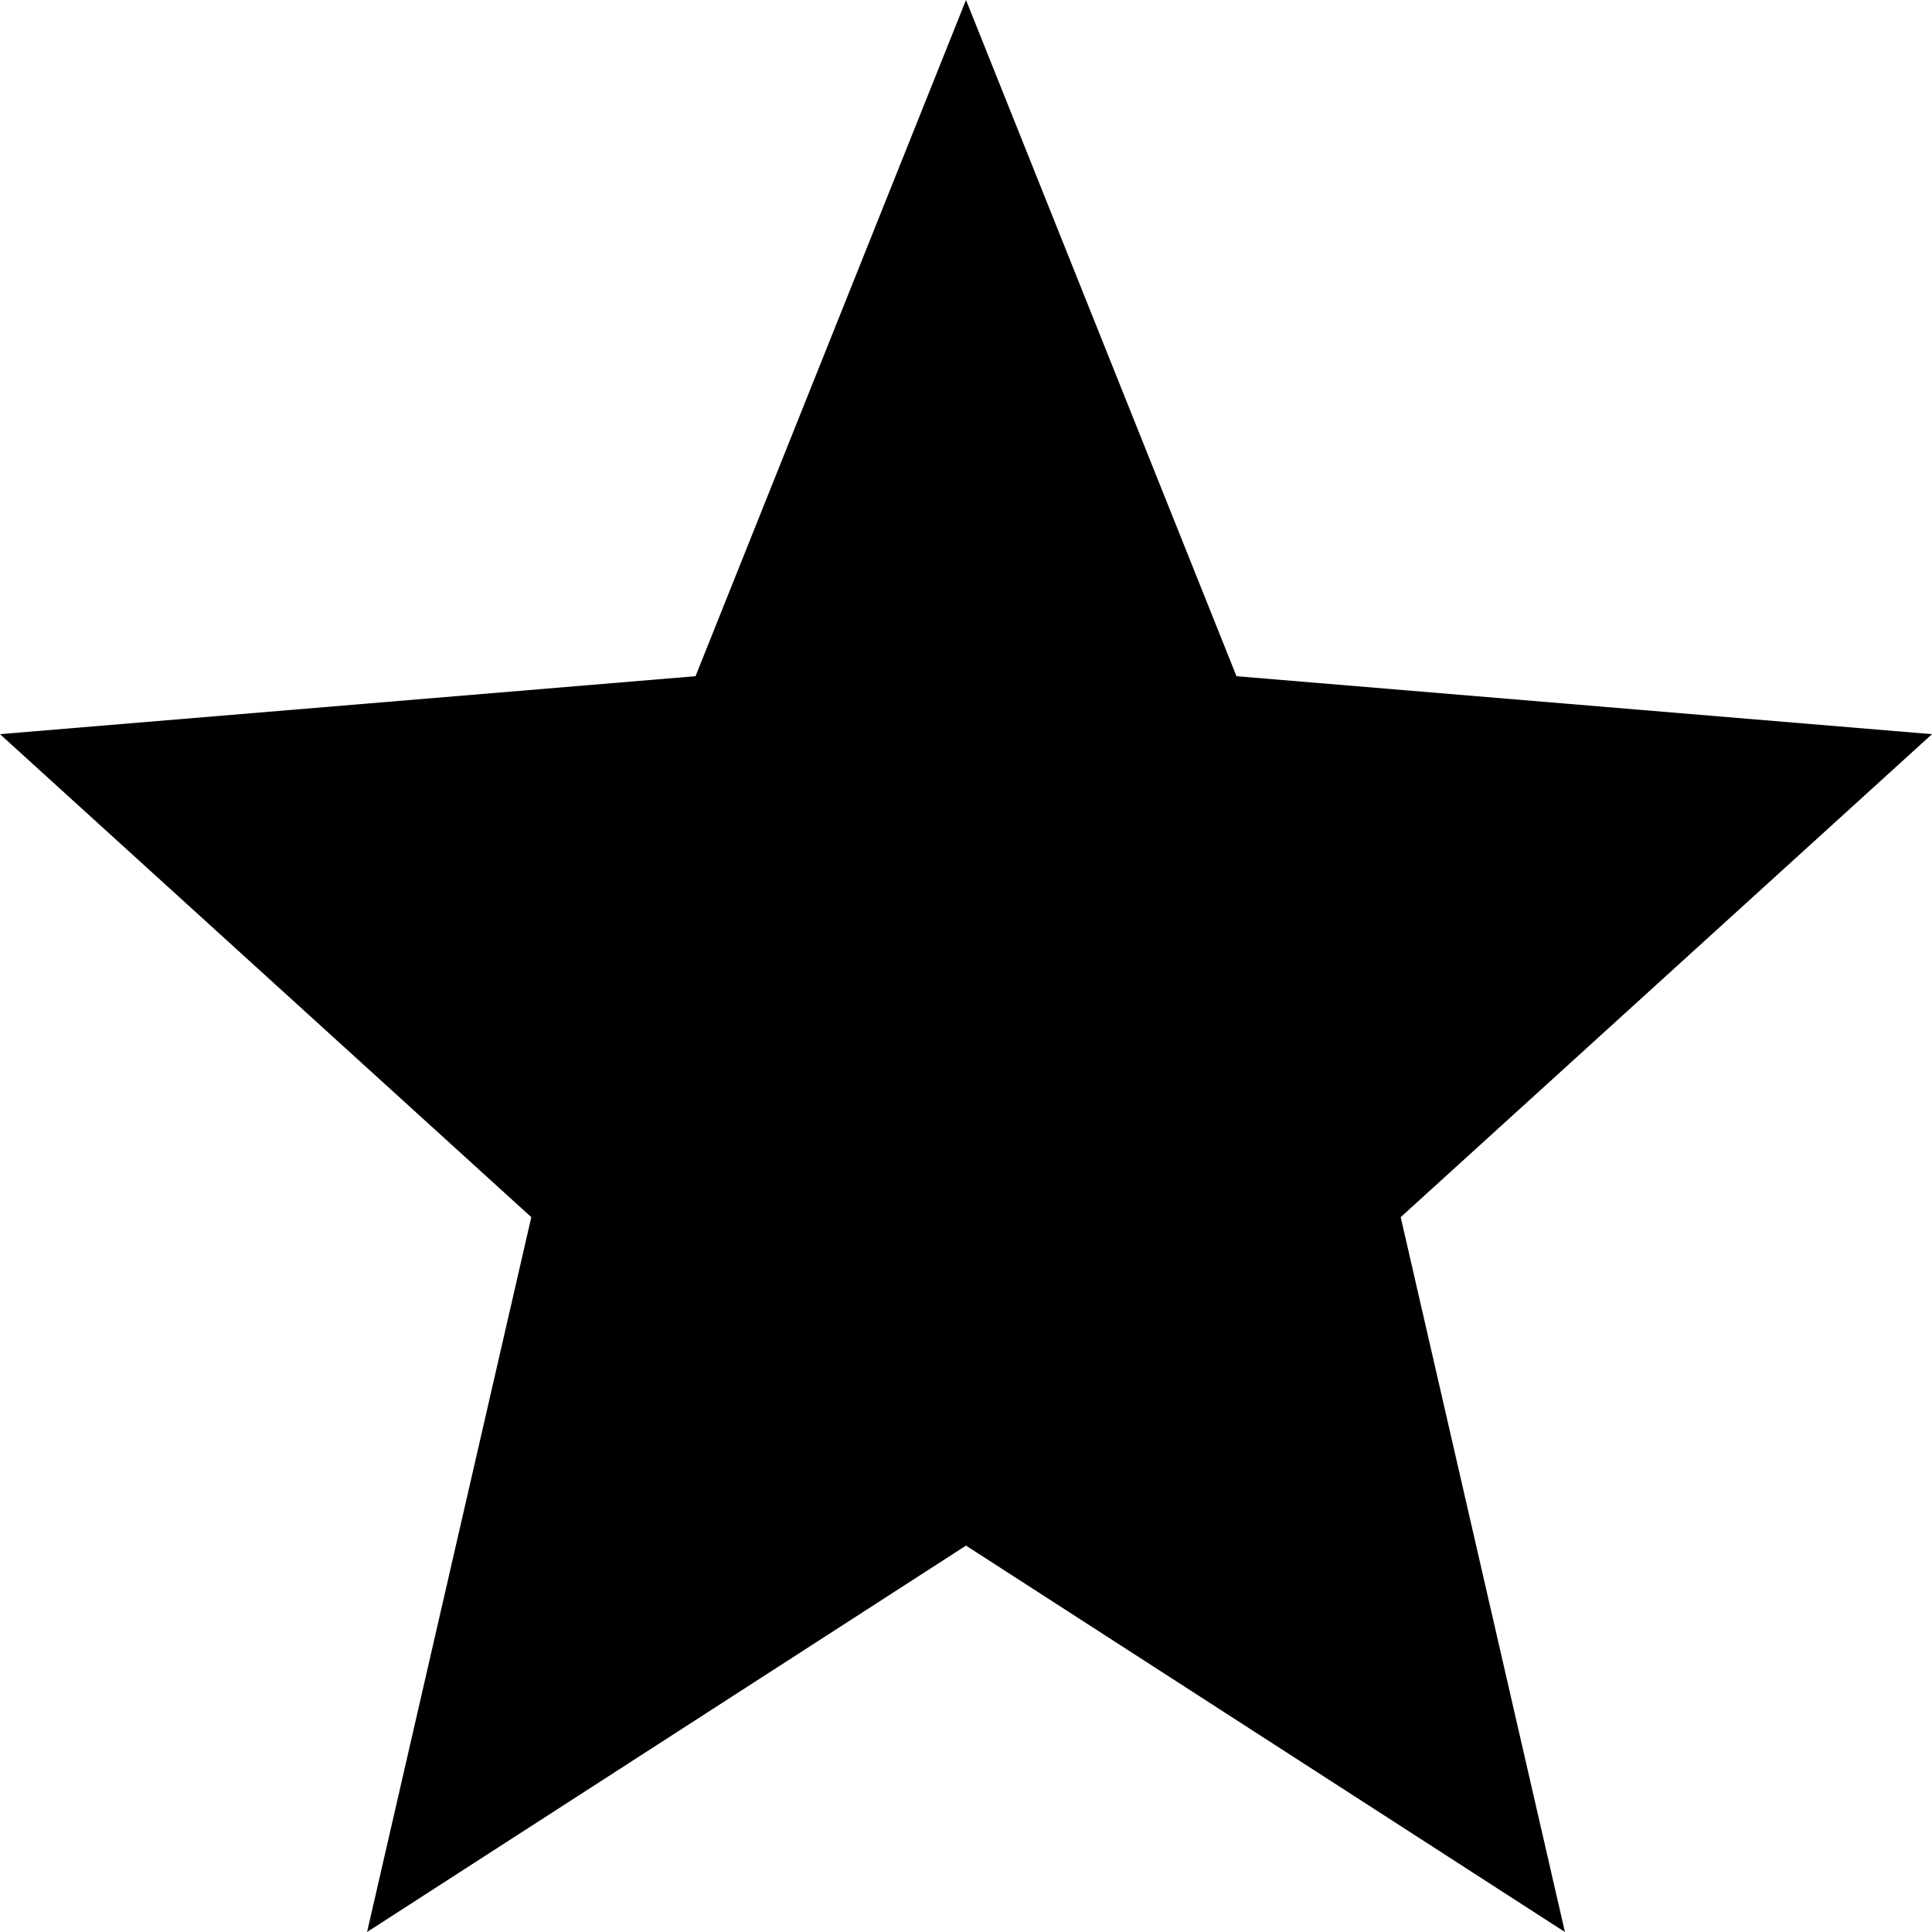 <svg width="20" height="20" viewBox="0 0 20 20" fill="none" xmlns="http://www.w3.org/2000/svg">
<path d="M10 0L12.8 7L20 7.6L14.5 12.6L16.2 20L10 16L3.8 20L5.5 12.6L0 7.6L7.2 7L10 0Z" fill="black"/>
</svg>
